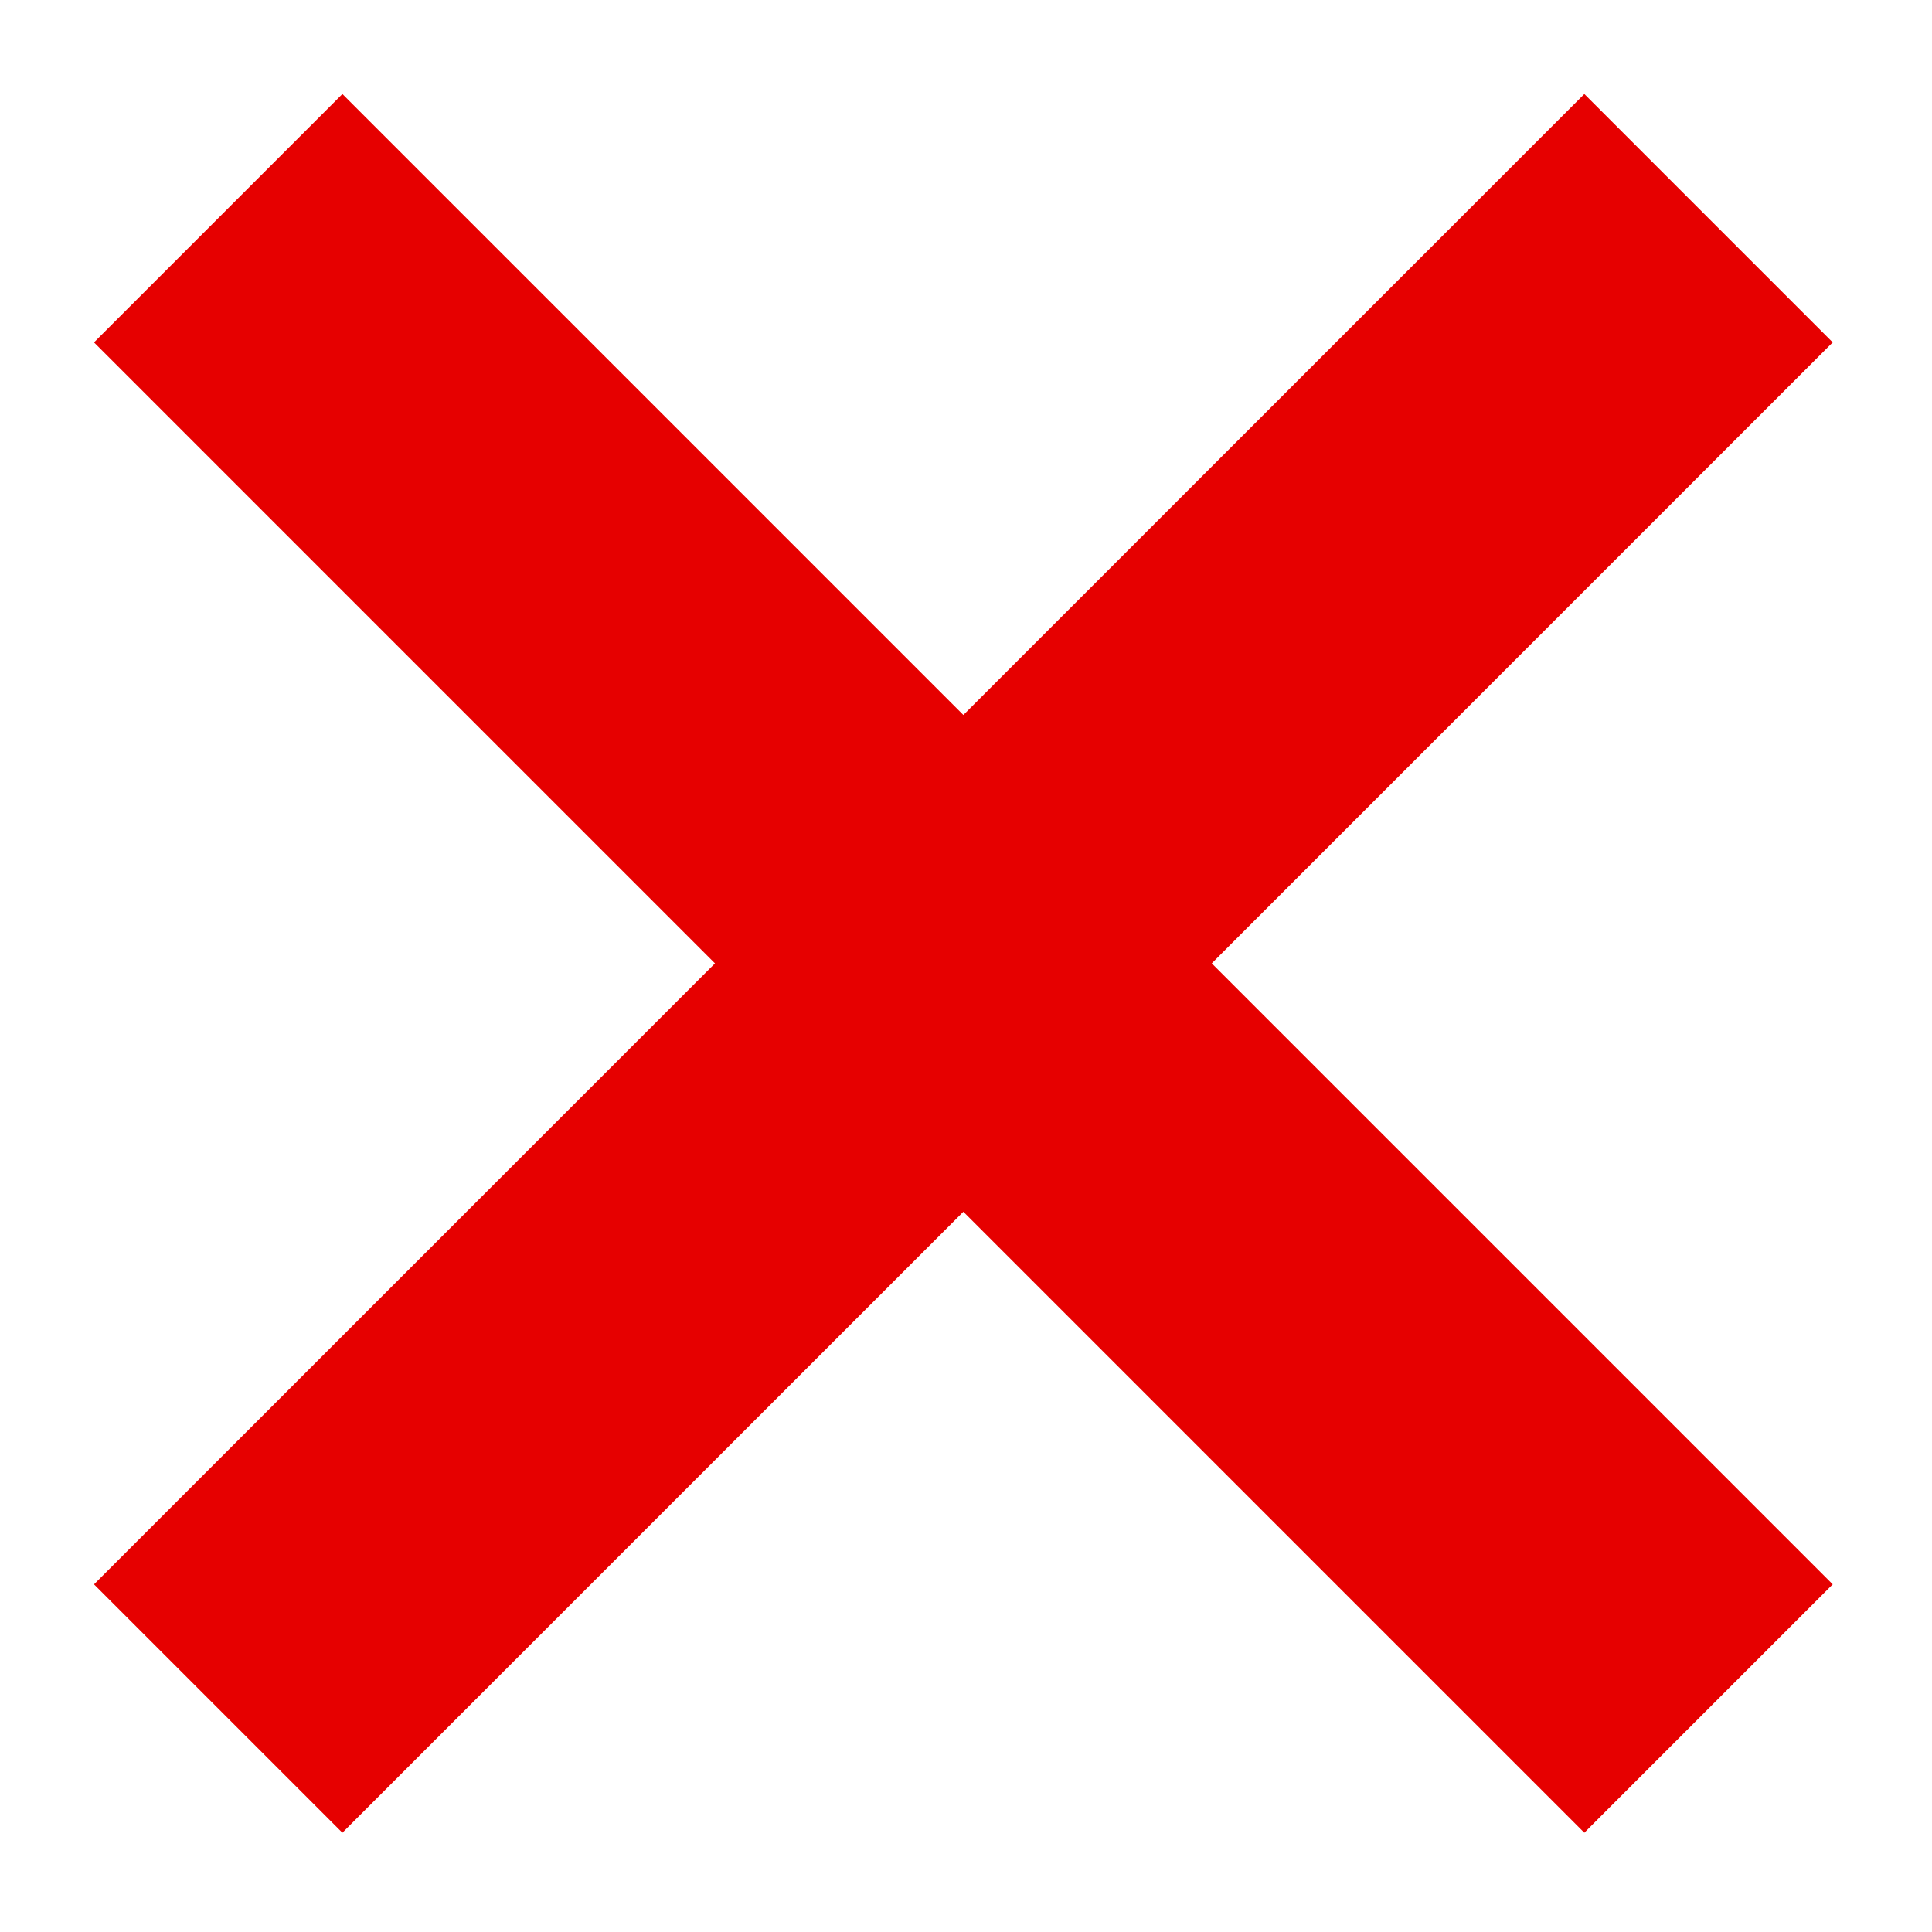 <?xml version="1.0" encoding="UTF-8"?>
<svg width="11px" height="11px" viewBox="0 0 11 11" version="1.1" xmlns="http://www.w3.org/2000/svg" xmlns:xlink="http://www.w3.org/1999/xlink">
    <!-- Generator: Sketch 46.1 (44463) - http://www.bohemiancoding.com/sketch -->
    <title>delete@1x</title>
    <desc>Created with Sketch.</desc>
    <defs></defs>
    <g id="Symbols" stroke="none" stroke-width="1" fill="none" fill-rule="evenodd">
        <g id="delete" fill="#e60000">
            <path d="M6.485,4.485 L6.485,-0.515 L4.485,-0.515 L4.485,4.485 L-0.515,4.485 L-0.515,6.485 L4.485,6.485 L4.485,11.485 L6.485,11.485 L6.485,6.485 L11.485,6.485 L11.485,4.485 L6.485,4.485 Z" transform="translate(5.485, 5.485) rotate(-45) translate(-5.485, -5.485) "></path>
        </g>
    </g>
</svg>